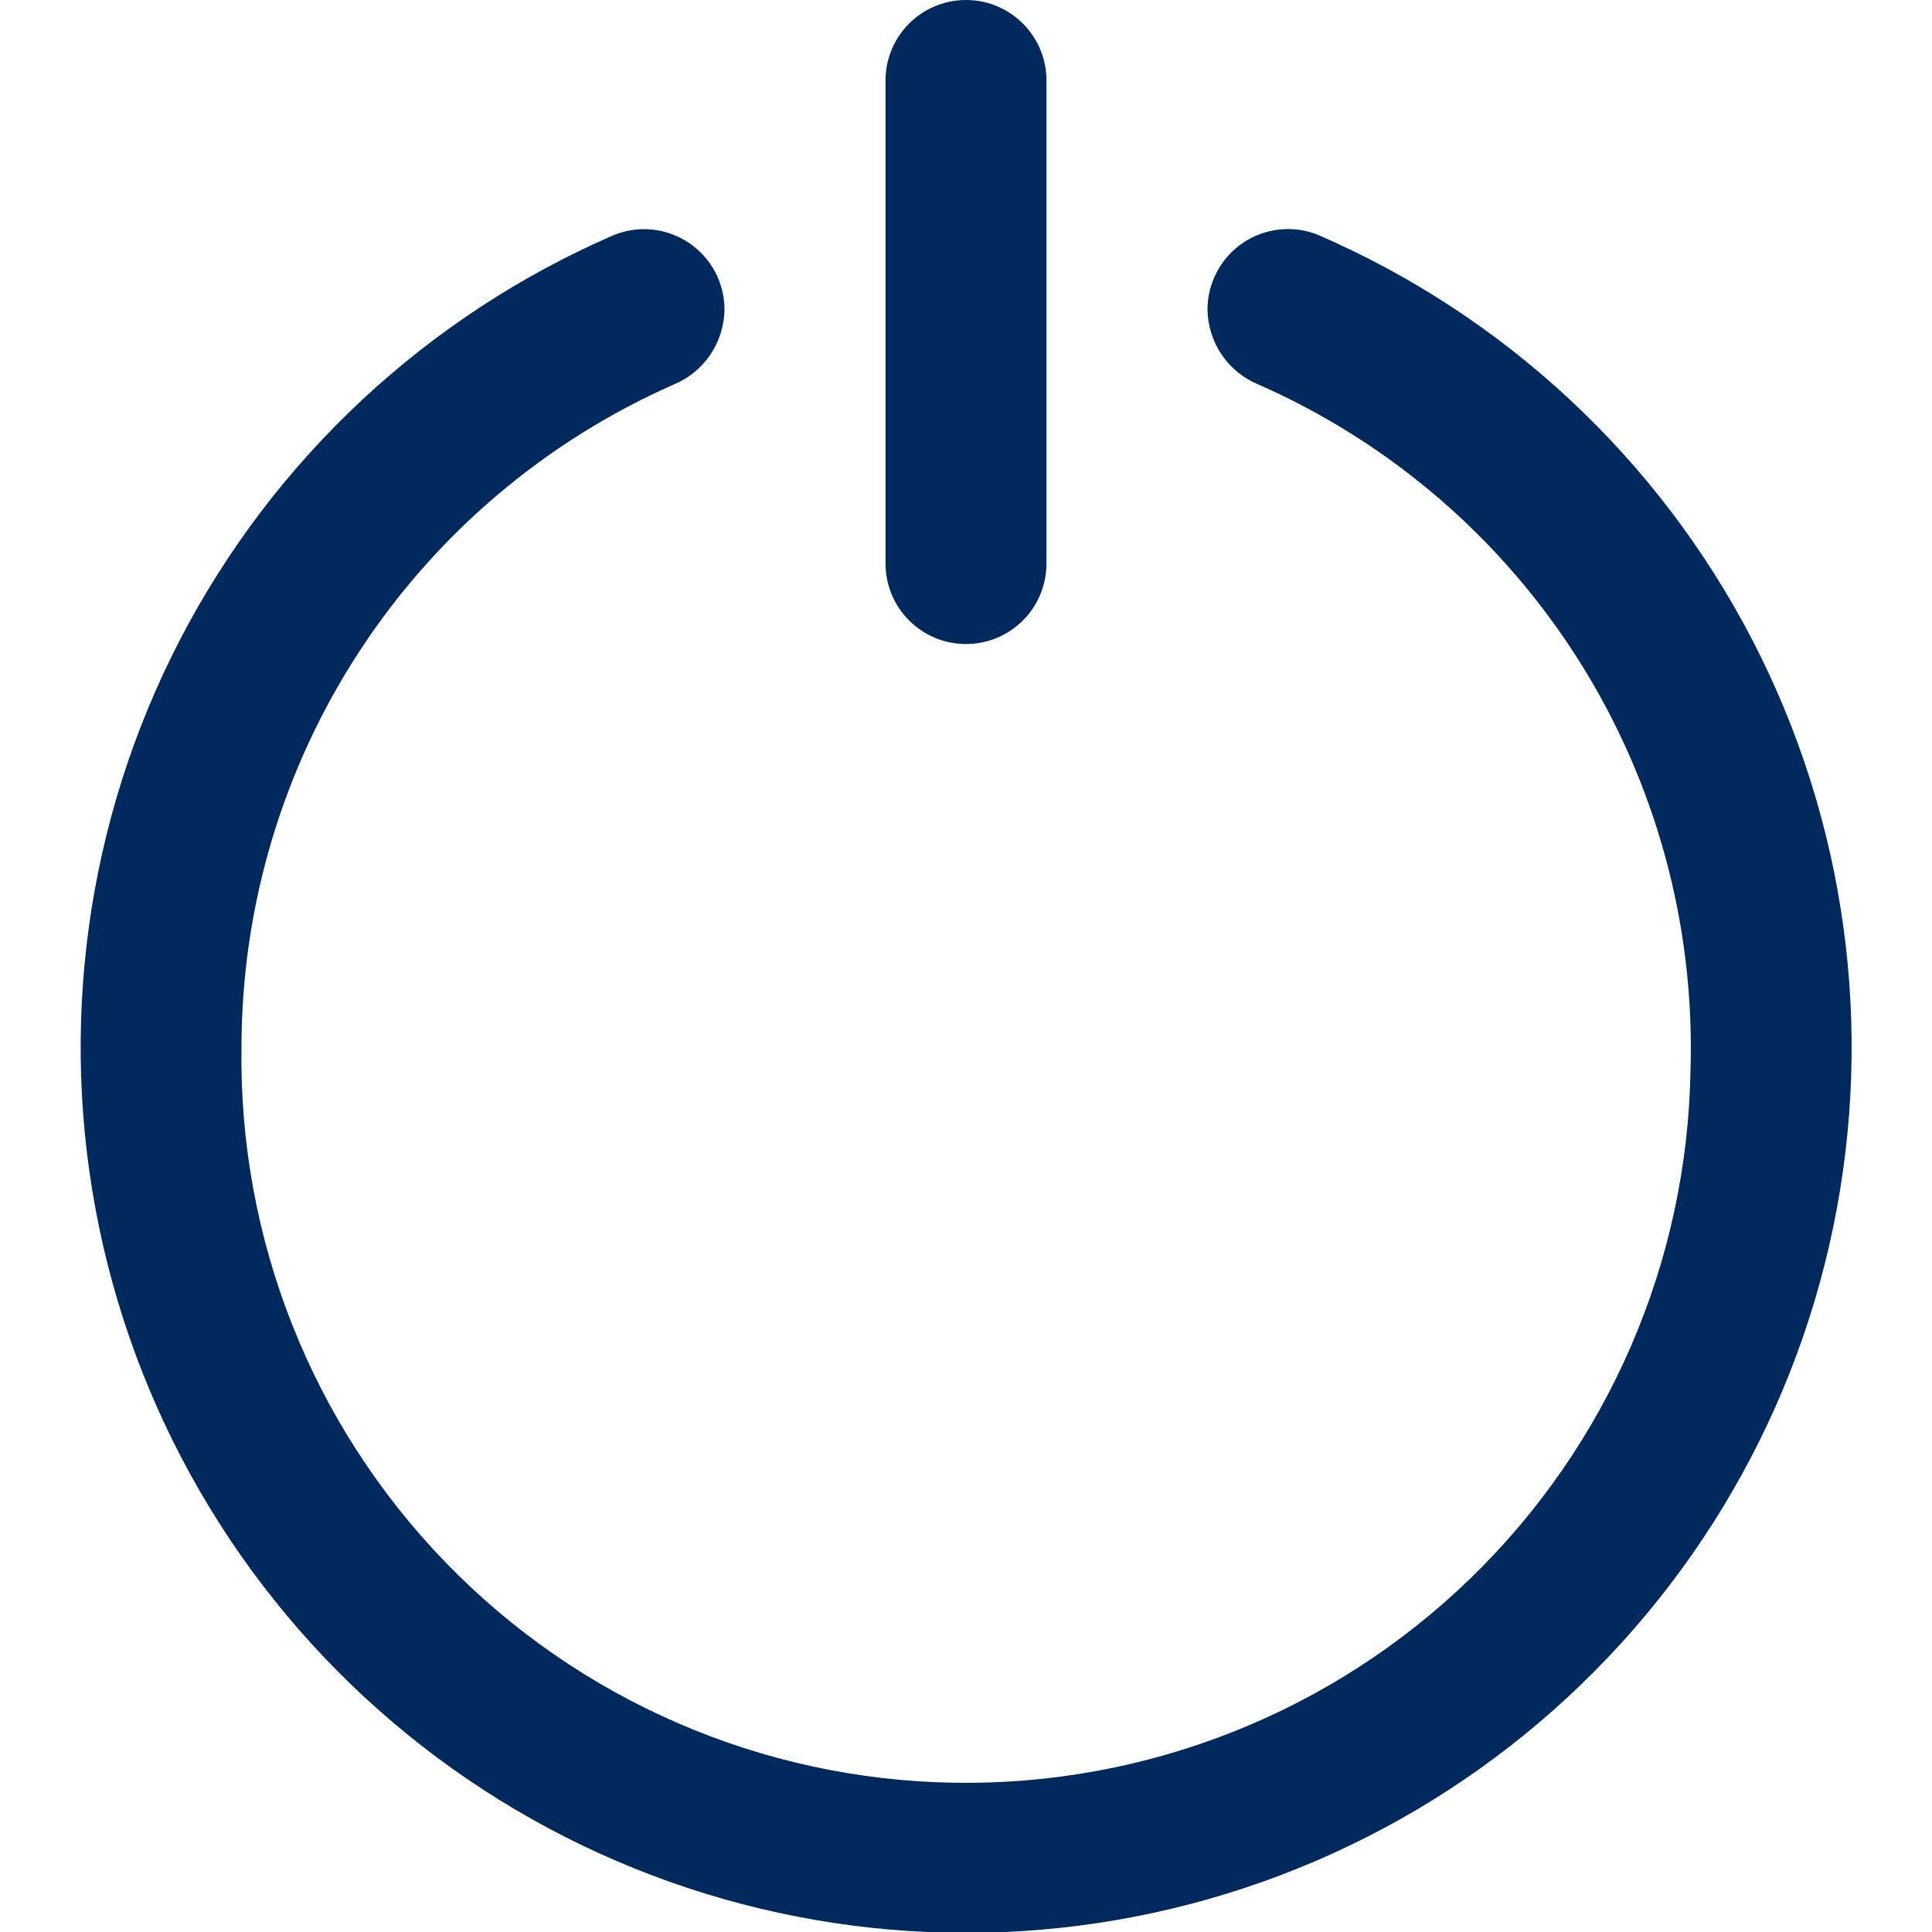 <svg width="20" height="20" viewBox="0 0 20 20" fill="none" xmlns="http://www.w3.org/2000/svg">
<g clip-path="url(#clip0_230_18742)">
<path d="M12.5 3.208C12.503 3.373 12.554 3.535 12.647 3.672C12.74 3.809 12.871 3.916 13.024 3.979C14.393 4.581 15.55 5.579 16.348 6.843C17.145 8.108 17.546 9.582 17.5 11.077C17.468 13.066 16.647 14.961 15.217 16.344C13.788 17.728 11.867 18.487 9.878 18.455C7.889 18.423 5.994 17.602 4.611 16.172C3.227 14.743 2.468 12.822 2.5 10.833C2.502 9.38 2.926 7.959 3.721 6.742C4.515 5.526 5.646 4.566 6.976 3.98C7.129 3.916 7.26 3.809 7.353 3.672C7.446 3.534 7.497 3.373 7.5 3.207C7.5 3.07 7.467 2.936 7.403 2.815C7.339 2.695 7.247 2.592 7.133 2.515C7.02 2.439 6.89 2.391 6.755 2.377C6.619 2.362 6.482 2.382 6.355 2.433C4.421 3.271 2.835 4.75 1.864 6.621C0.894 8.492 0.598 10.641 1.026 12.705C1.454 14.769 2.58 16.622 4.215 17.953C5.85 19.283 7.893 20.009 10.001 20.009C12.109 20.009 14.153 19.283 15.787 17.953C17.422 16.622 18.549 14.769 18.977 12.705C19.405 10.641 19.109 8.492 18.138 6.621C17.167 4.75 15.582 3.271 13.648 2.433C13.521 2.381 13.383 2.361 13.247 2.376C13.111 2.39 12.98 2.437 12.867 2.514C12.754 2.59 12.661 2.694 12.597 2.815C12.533 2.936 12.499 3.071 12.5 3.208Z" fill="#00295D"/>
<path d="M10.833 0.833C10.833 0.373 10.46 0 10 0C9.54 0 9.167 0.373 9.167 0.833V5.833C9.167 6.294 9.54 6.667 10 6.667C10.46 6.667 10.833 6.294 10.833 5.833V0.833Z" fill="#00295D"/>
</g>
<defs>
<clipPath id="clip0_230_18742">
<rect width="20" height="20" fill="white"/>
</clipPath>
</defs>
</svg>
